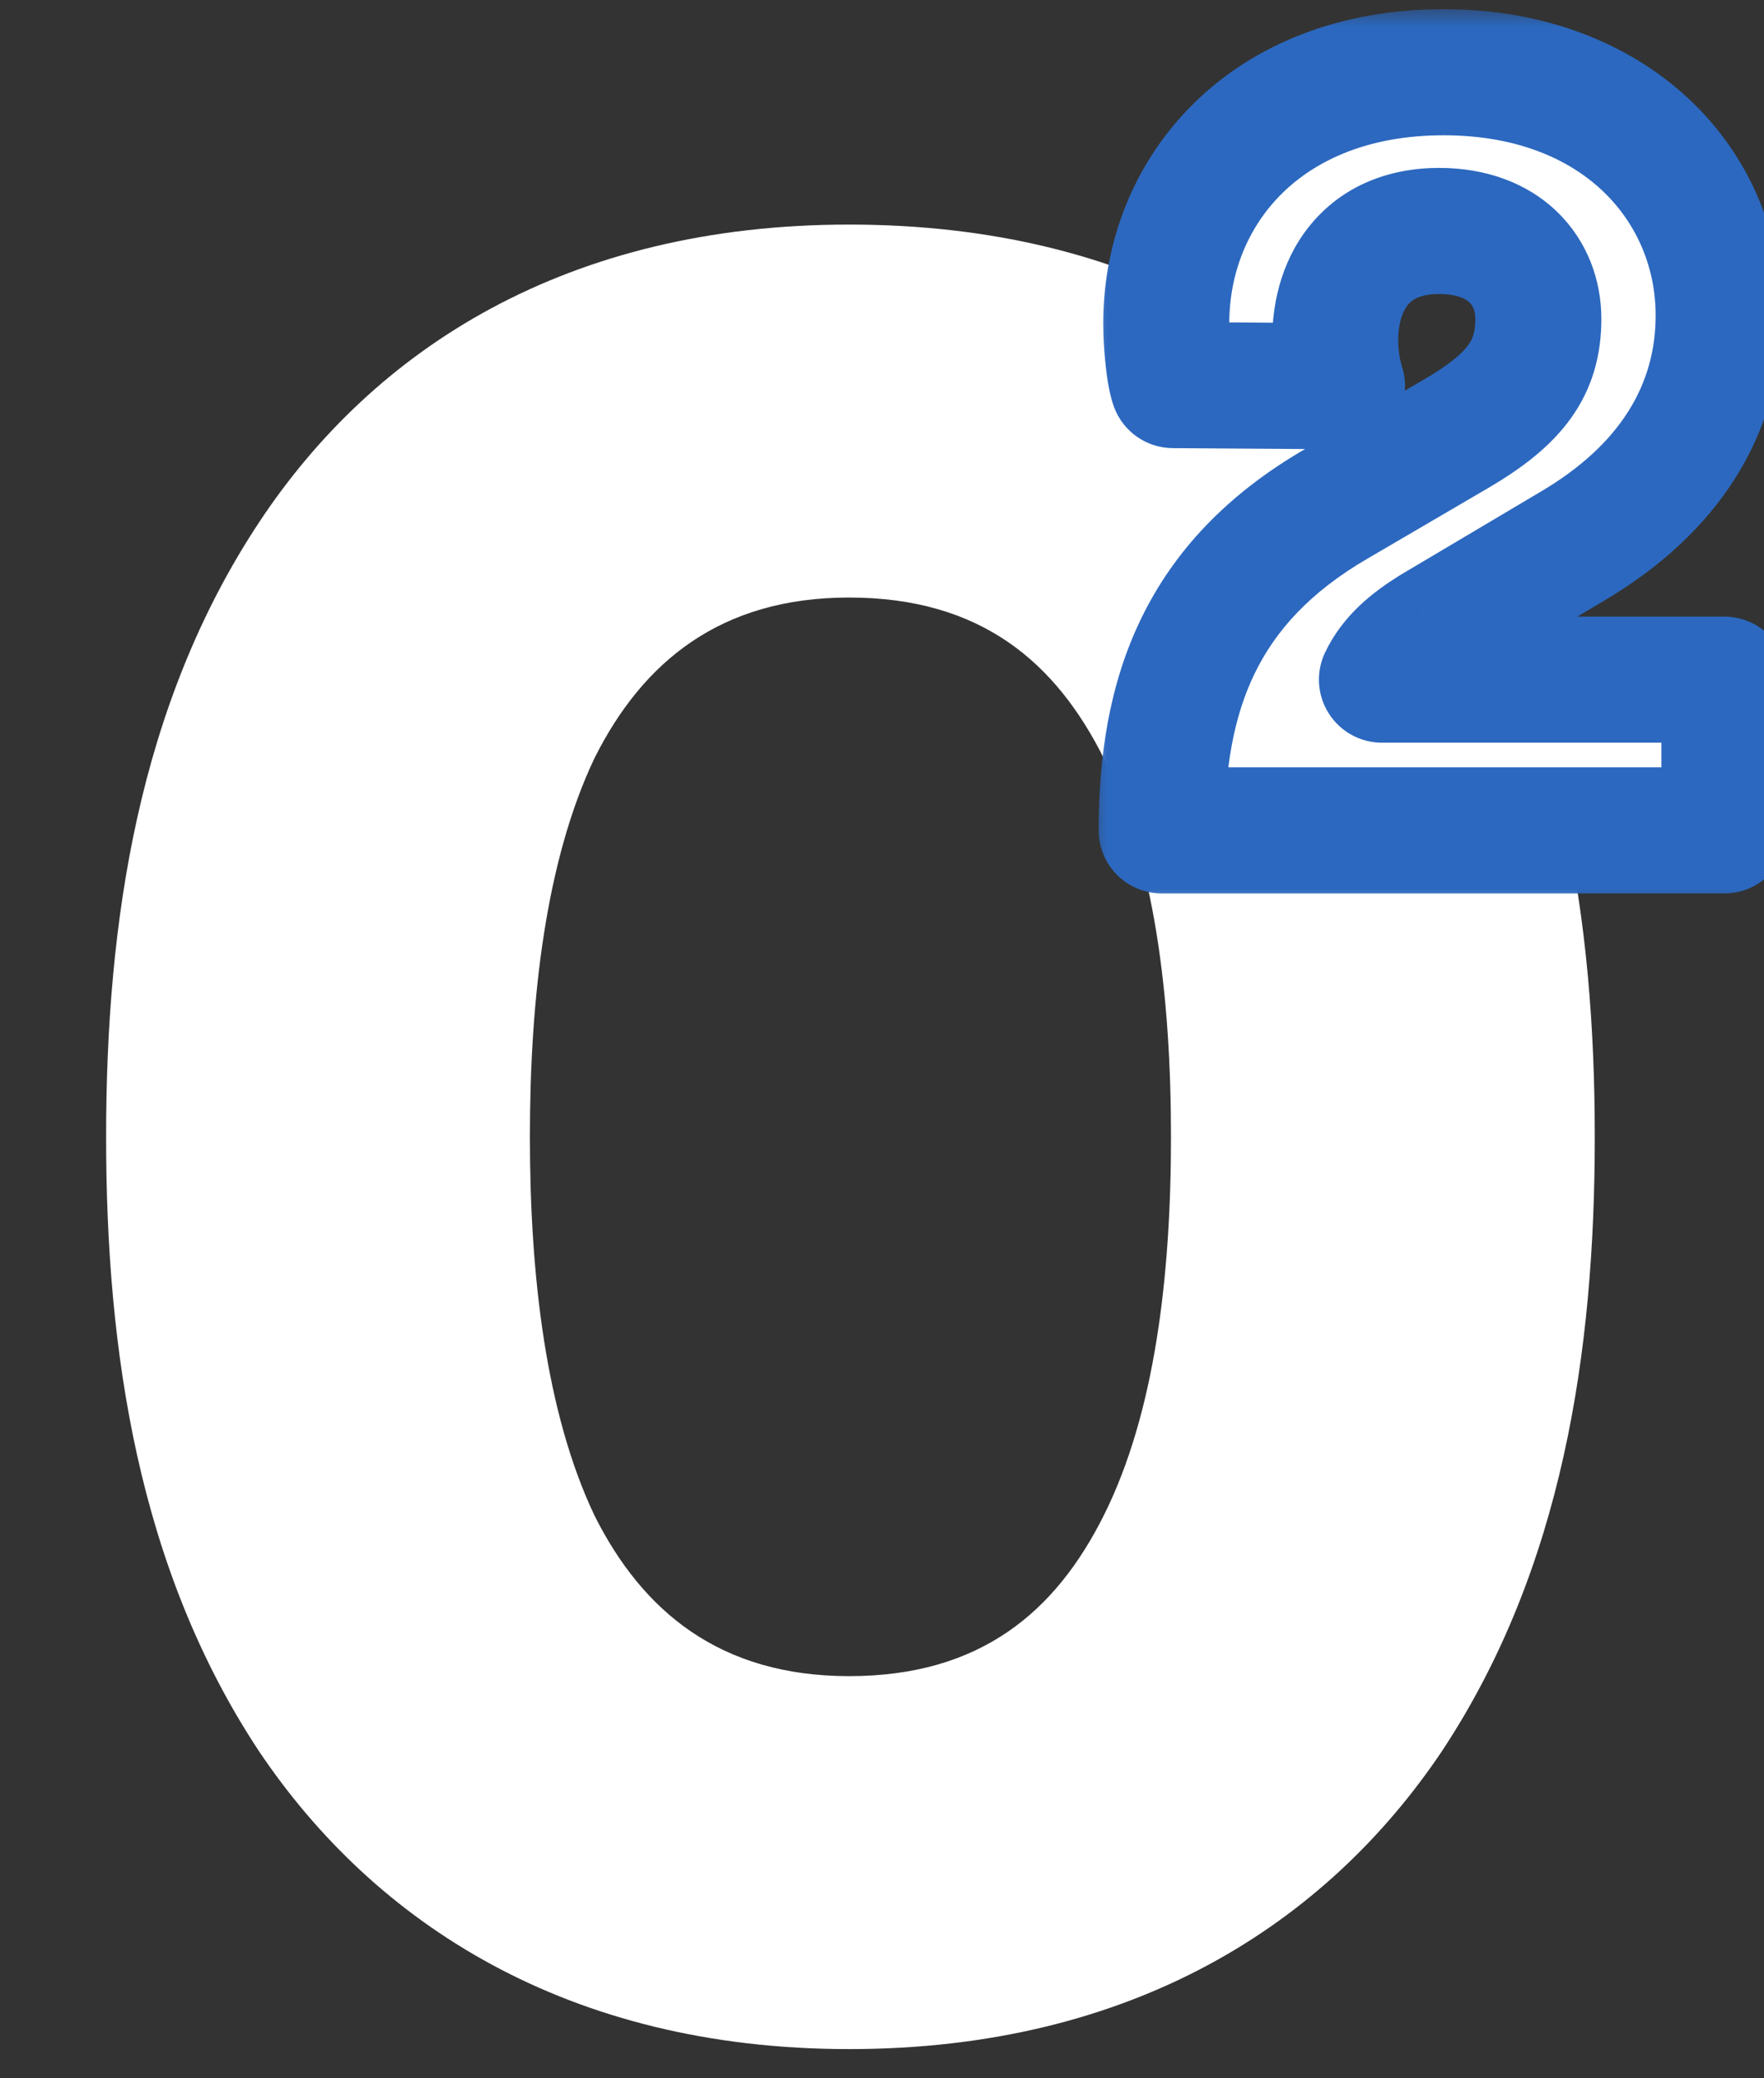 <svg width="45" height="53" viewBox="0 0 45 53" fill="none" xmlns="http://www.w3.org/2000/svg">
<rect x="0" y="0" width="45" height="53" fill="#333333" stroke="none"/>
<path d="M13.518 28.991C13.518 25.433 13.929 21.943 15.161 19.343C16.392 16.88 18.377 15.238 21.661 15.238C25.014 15.238 26.93 16.88 28.161 19.343C29.461 21.943 29.872 25.433 29.872 28.991C29.872 32.549 29.461 36.038 28.161 38.639C26.93 41.102 25.014 42.744 21.661 42.744C18.377 42.744 16.392 41.102 15.161 38.639C13.929 36.038 13.518 32.549 13.518 28.991ZM2.707 28.991C2.707 34.465 3.529 40.007 6.608 44.66C9.55 49.039 14.476 52.255 21.661 52.255C28.914 52.255 33.84 49.039 36.782 44.66C39.862 40.007 40.683 34.465 40.683 28.991C40.683 23.517 39.862 17.975 36.782 13.322C33.84 8.874 28.914 5.727 21.661 5.727C14.476 5.727 9.55 8.874 6.608 13.322C3.529 17.975 2.707 23.517 2.707 28.991Z" fill="white"/>
<mask id="path-2-outside-1_601_9800" maskUnits="userSpaceOnUse" x="27.732" y="0.176" width="18" height="23" fill="black">
<rect fill="white" x="27.732" y="0.176" width="18" height="23"/>
<path d="M34.235 9.849C34.119 9.471 34.061 9.063 34.061 8.685C34.061 7.112 34.934 5.89 36.71 5.89C38.399 5.89 39.243 6.938 39.243 8.132C39.243 9.384 38.661 10.17 37.176 11.043L34.09 12.848C30.625 14.857 29.635 17.711 29.635 21.176H43.989V17.332H35.255C35.517 16.779 35.982 16.401 36.536 16.051L40.117 13.926C42.534 12.499 43.844 10.49 43.844 8.044C43.844 4.667 41.165 1.842 36.827 1.842C32.285 1.842 29.752 4.871 29.752 8.248C29.752 8.83 29.839 9.587 29.926 9.82L34.235 9.849Z"/>
</mask>
<path d="M34.235 9.849C34.119 9.471 34.061 9.063 34.061 8.685C34.061 7.112 34.934 5.89 36.71 5.89C38.399 5.89 39.243 6.938 39.243 8.132C39.243 9.384 38.661 10.17 37.176 11.043L34.09 12.848C30.625 14.857 29.635 17.711 29.635 21.176H43.989V17.332H35.255C35.517 16.779 35.982 16.401 36.536 16.051L40.117 13.926C42.534 12.499 43.844 10.49 43.844 8.044C43.844 4.667 41.165 1.842 36.827 1.842C32.285 1.842 29.752 4.871 29.752 8.248C29.752 8.83 29.839 9.587 29.926 9.82L34.235 9.849Z" fill="white"/>
<path d="M34.235 9.849L34.225 11.457C34.737 11.461 35.22 11.22 35.526 10.809C35.831 10.398 35.923 9.866 35.772 9.377L34.235 9.849ZM37.176 11.043L37.988 12.431L37.992 12.429L37.176 11.043ZM34.09 12.848L34.896 14.239L34.902 14.236L34.09 12.848ZM29.635 21.176H28.027C28.027 22.064 28.747 22.784 29.635 22.784V21.176ZM43.989 21.176V22.784C44.877 22.784 45.597 22.064 45.597 21.176H43.989ZM43.989 17.332H45.597C45.597 16.444 44.877 15.725 43.989 15.725V17.332ZM35.255 17.332L33.801 16.644C33.565 17.142 33.601 17.727 33.896 18.192C34.191 18.658 34.703 18.94 35.255 18.94V17.332ZM36.536 16.051L35.715 14.668C35.702 14.676 35.69 14.684 35.677 14.692L36.536 16.051ZM40.117 13.926L39.3 12.541L39.296 12.543L40.117 13.926ZM29.926 9.82L28.421 10.385C28.655 11.009 29.249 11.424 29.915 11.428L29.926 9.82ZM35.772 9.377C35.704 9.156 35.669 8.908 35.669 8.685H32.453C32.453 9.219 32.534 9.786 32.699 10.322L35.772 9.377ZM35.669 8.685C35.669 8.181 35.808 7.895 35.928 7.758C36.021 7.652 36.217 7.498 36.71 7.498V4.282C35.427 4.282 34.298 4.739 33.511 5.638C32.75 6.505 32.453 7.616 32.453 8.685H35.669ZM36.71 7.498C37.214 7.498 37.418 7.646 37.488 7.715C37.565 7.789 37.636 7.917 37.636 8.132H40.851C40.851 7.153 40.5 6.159 39.732 5.411C38.958 4.657 37.896 4.282 36.71 4.282V7.498ZM37.636 8.132C37.636 8.477 37.565 8.645 37.46 8.793C37.319 8.99 37.023 9.268 36.361 9.657L37.992 12.429C38.814 11.945 39.552 11.394 40.074 10.666C40.631 9.889 40.851 9.038 40.851 8.132H37.636ZM36.364 9.655L33.278 11.46L34.902 14.236L37.988 12.431L36.364 9.655ZM33.283 11.457C31.306 12.604 29.953 14.046 29.117 15.762C28.294 17.454 28.027 19.3 28.027 21.176H31.243C31.243 19.587 31.472 18.273 32.009 17.17C32.534 16.091 33.409 15.102 34.896 14.239L33.283 11.457ZM29.635 22.784H43.989V19.568H29.635V22.784ZM45.597 21.176V17.332H42.382V21.176H45.597ZM43.989 15.725H35.255V18.94H43.989V15.725ZM36.708 18.021C36.769 17.891 36.913 17.715 37.394 17.411L35.677 14.692C35.052 15.086 34.264 15.668 33.801 16.644L36.708 18.021ZM37.356 17.434L40.938 15.309L39.296 12.543L35.715 14.668L37.356 17.434ZM40.934 15.31C43.731 13.659 45.452 11.176 45.452 8.044H42.236C42.236 9.804 41.336 11.339 39.3 12.541L40.934 15.31ZM45.452 8.044C45.452 3.672 41.943 0.234 36.827 0.234V3.45C40.388 3.45 42.236 5.661 42.236 8.044H45.452ZM36.827 0.234C34.185 0.234 31.995 1.123 30.459 2.631C28.932 4.131 28.144 6.154 28.144 8.248H31.359C31.359 6.964 31.838 5.785 32.712 4.926C33.578 4.076 34.926 3.45 36.827 3.45V0.234ZM28.144 8.248C28.144 8.609 28.17 9.005 28.208 9.345C28.239 9.621 28.298 10.057 28.421 10.385L31.432 9.256C31.463 9.338 31.461 9.364 31.444 9.271C31.432 9.203 31.417 9.105 31.404 8.985C31.377 8.743 31.359 8.469 31.359 8.248H28.144ZM29.915 11.428L34.225 11.457L34.246 8.242L29.937 8.212L29.915 11.428Z" fill="#2C68BF" mask="url(#path-2-outside-1_601_9800)"/>
</svg>
